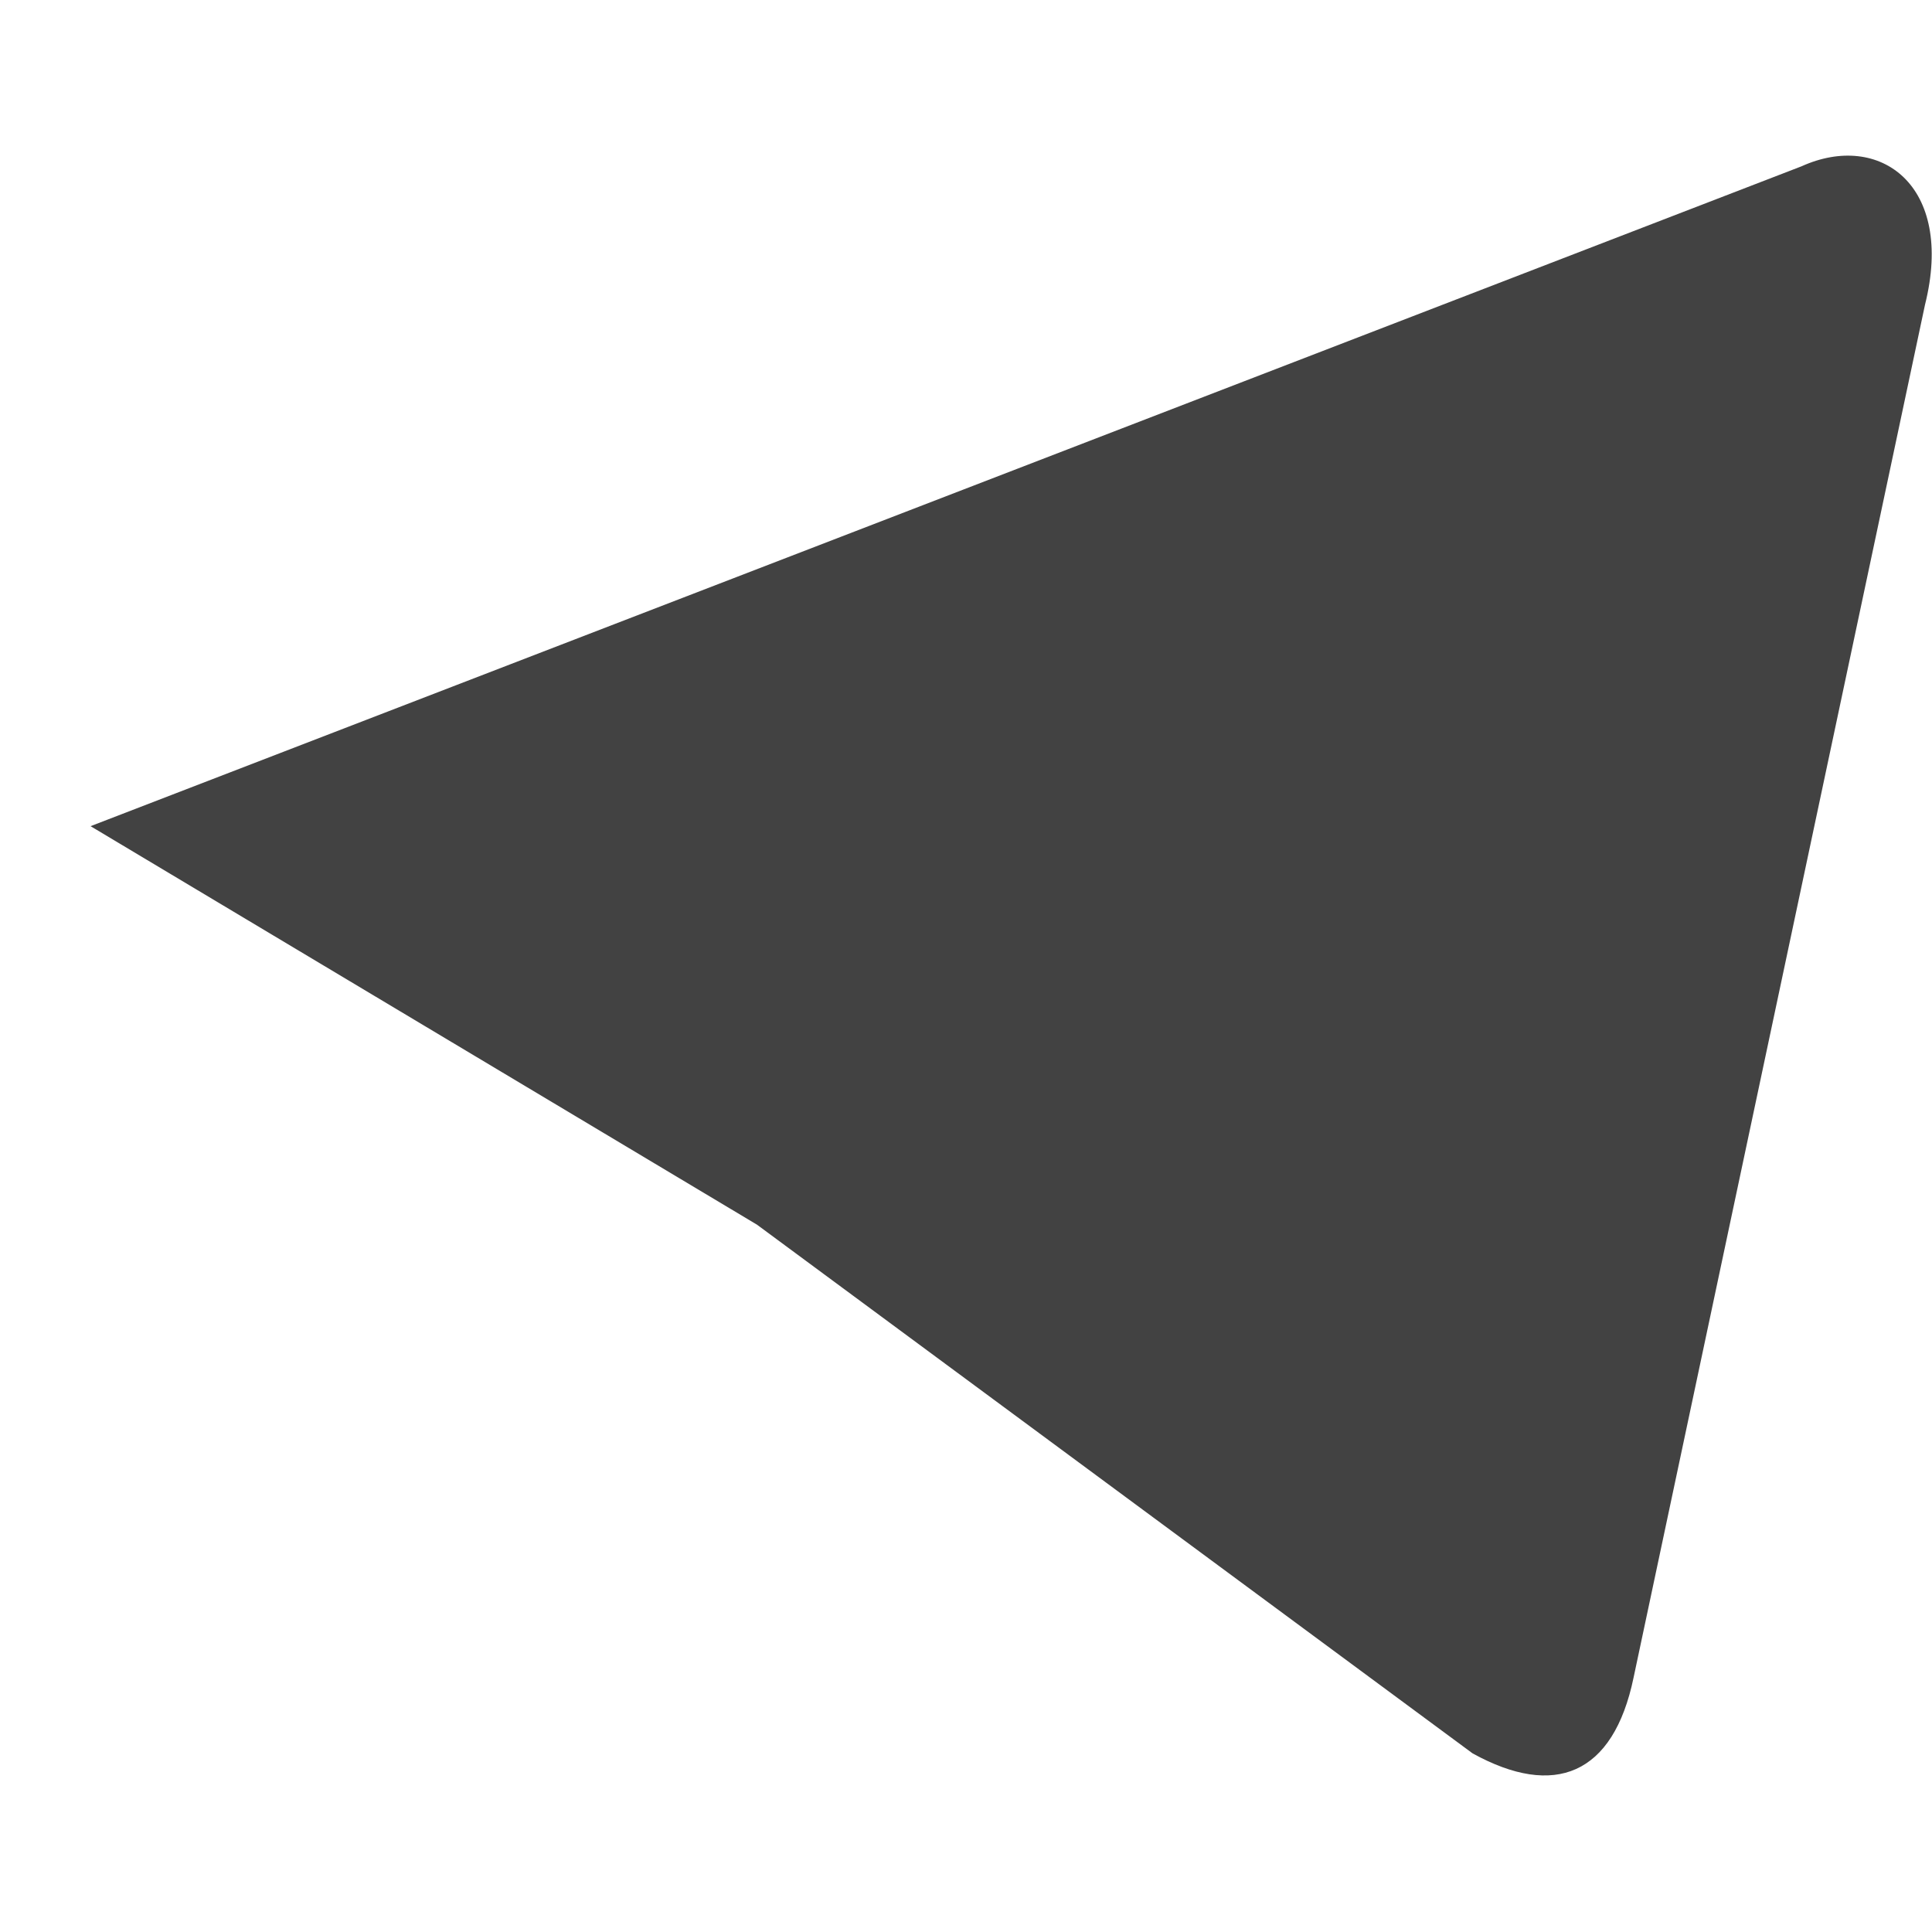 <?xml version="1.0" standalone="no"?><!-- Generator: Gravit.io --><svg xmlns="http://www.w3.org/2000/svg" xmlns:xlink="http://www.w3.org/1999/xlink" style="isolation:isolate" viewBox="0 0 24 24" width="24" height="24"><path d=" M 9.403 15.213 L 18.293 21.781 C 19.308 22.341 20.041 22.052 20.293 20.839 L 23.913 3.786 C 24.285 2.299 23.349 1.627 22.379 2.066 L 1.125 10.263" fill="rgb(66,66,66)"/></svg>
